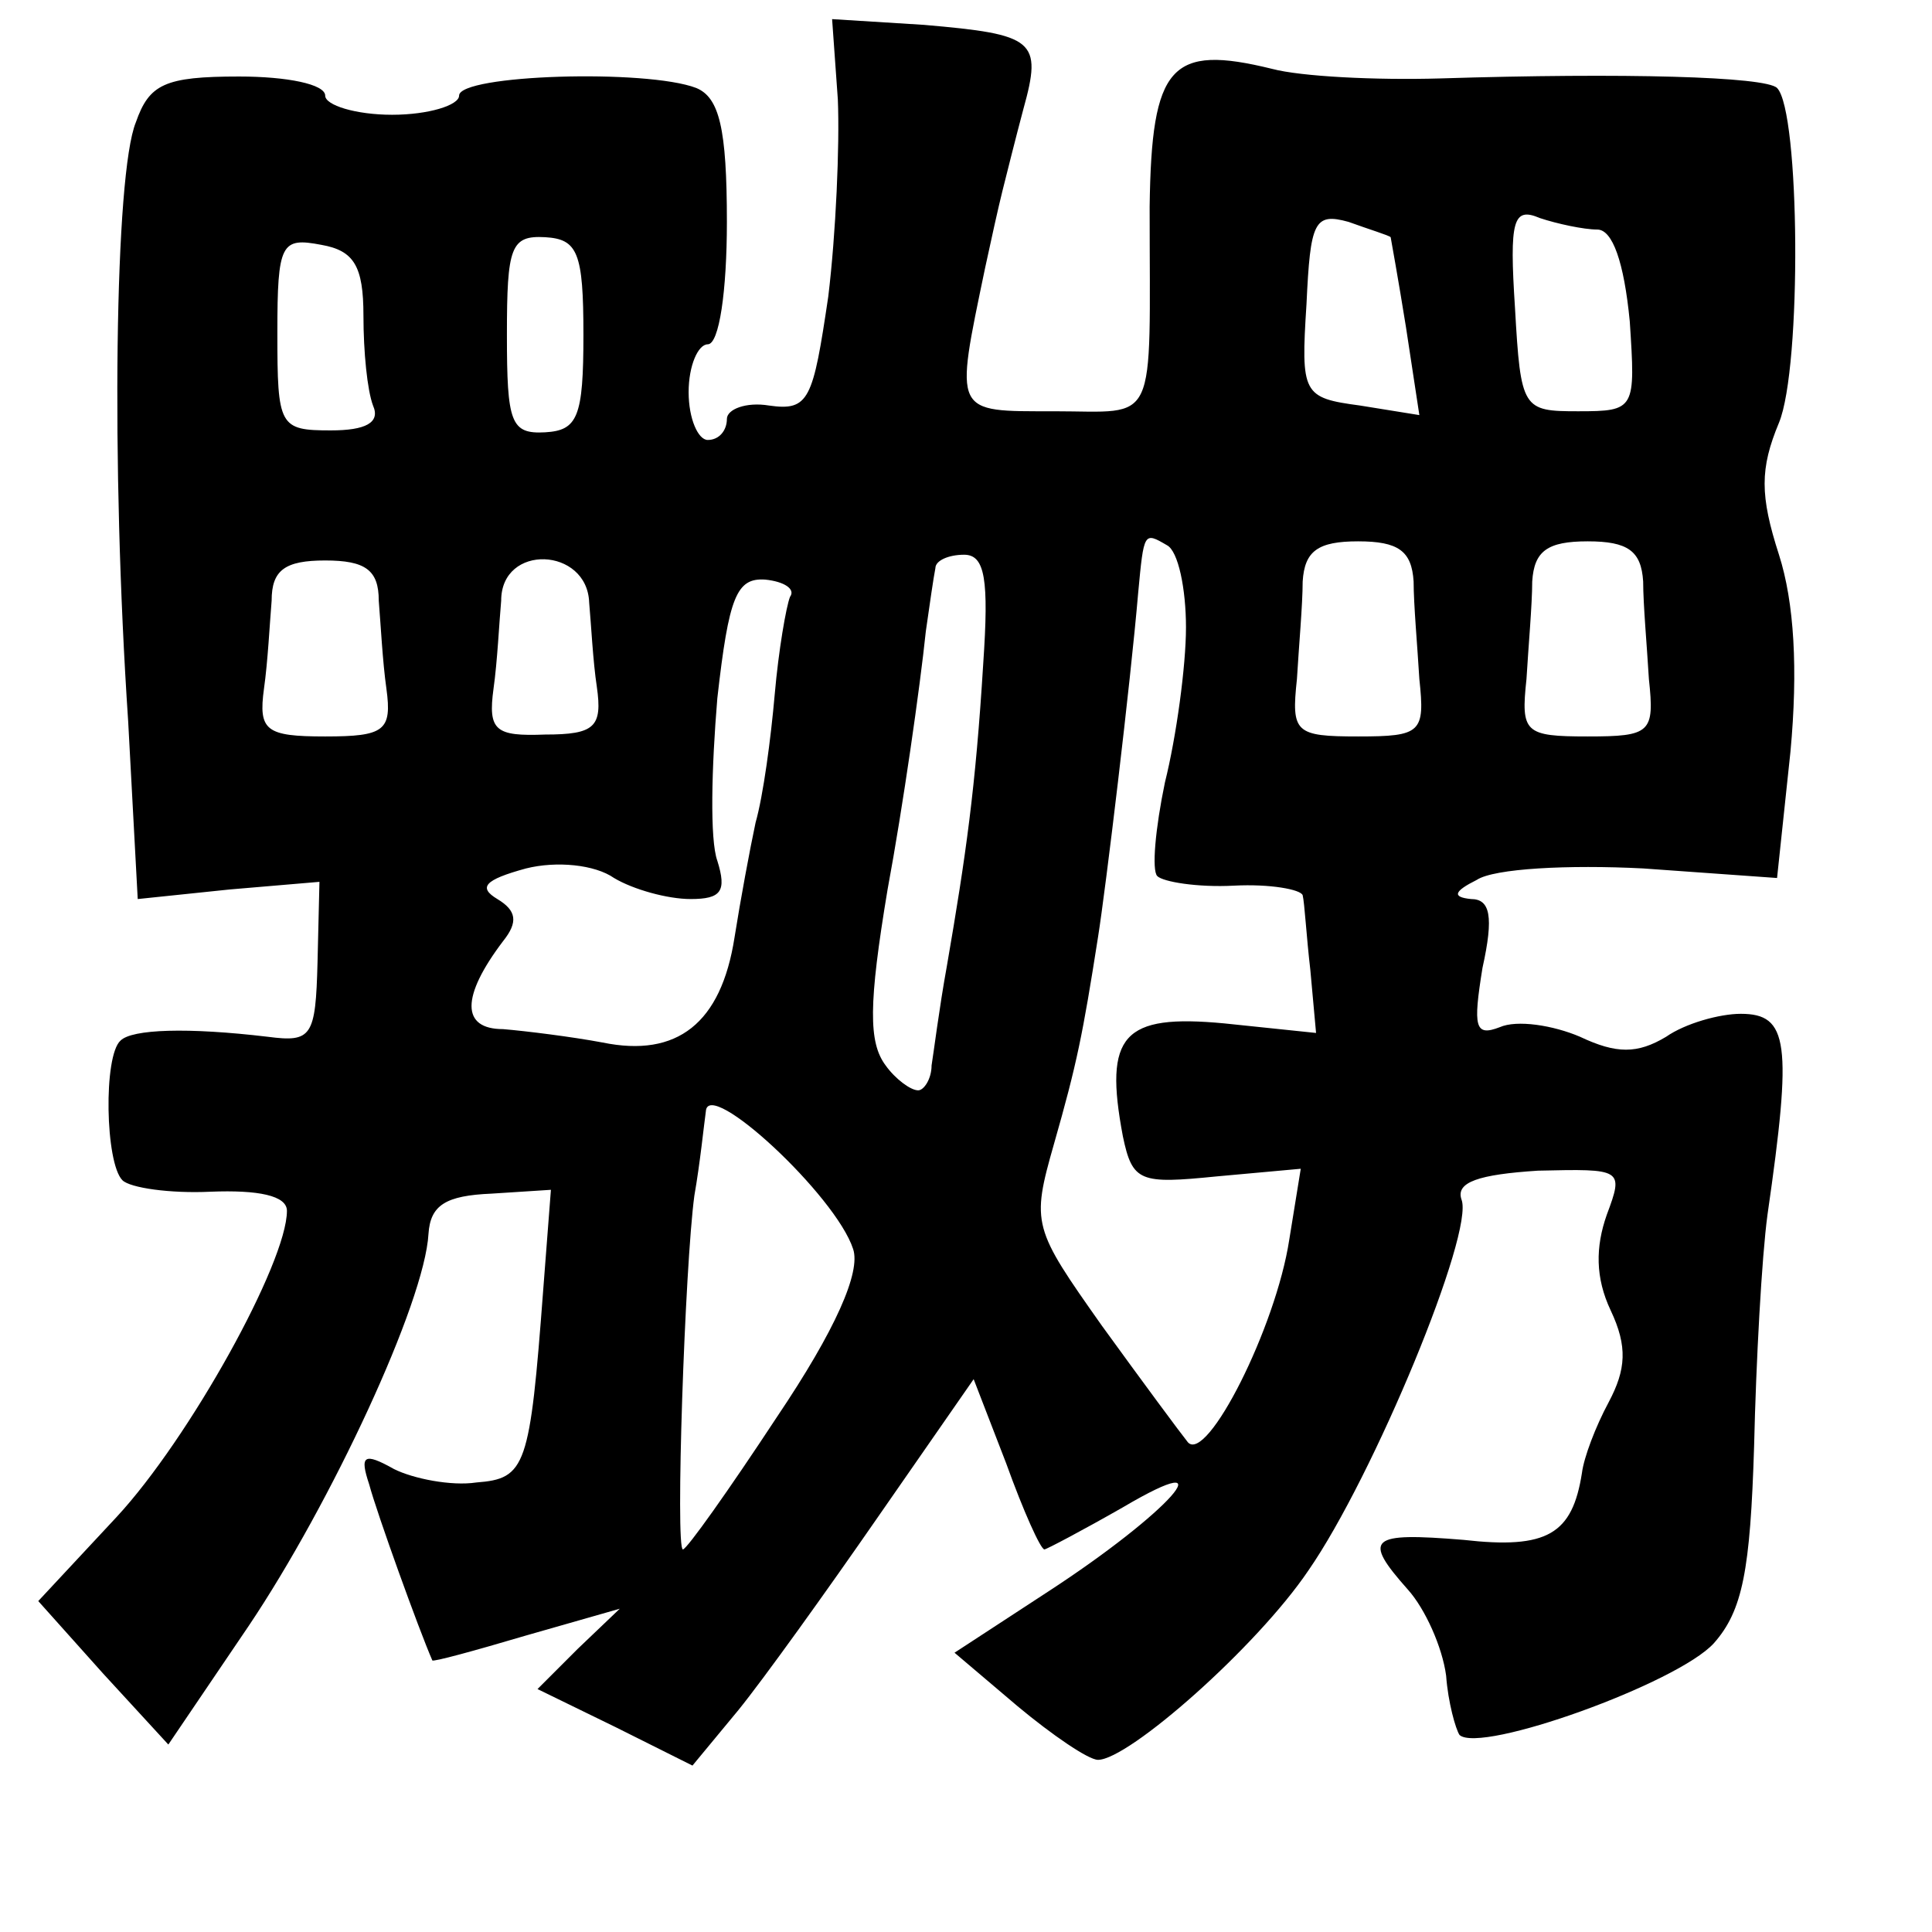 <?xml version="1.0" standalone="no"?>
<!DOCTYPE svg PUBLIC "-//W3C//DTD SVG 20010904//EN"
 "http://www.w3.org/TR/2001/REC-SVG-20010904/DTD/svg10.dtd">
<svg version="1.0" xmlns="http://www.w3.org/2000/svg"
 width="101pt" height="101pt" viewBox="0 0 101 101"
 preserveAspectRatio="xMidYMid meet">
<g transform="translate(0,101) scale(0.1,-0.1)"
fill="#000000" stroke="none">
<path d="M438 958 c1 -24 -1 -70 -5 -103 -8 -54 -10 -60 -31 -57 -12 2 -22 -2
-22 -7 0 -6 -4 -11 -10 -11 -5 0 -10 11 -10 25 0 14 5 25 10 25 6 0 10 28 10
64 0 49 -4 65 -16 70 -26 10 -124 7 -124 -4 0 -5 -16 -10 -35 -10 -19 0 -35 5
-35 10 0 6 -20 10 -45 10 -39 0 -47 -4 -54 -24 -11 -27 -13 -179 -4 -313 l5
-93 48 5 47 4 -1 -42 c-1 -39 -3 -42 -26 -39 -42 5 -71 4 -77 -2 -9 -8 -8 -64
1 -73 4 -4 25 -7 46 -6 25 1 40 -2 40 -10 0 -27 -51 -119 -89 -160 l-41 -44
34 -38 34 -37 42 62 c43 64 92 169 94 205 1 15 9 20 33 21 l31 2 -4 -52 c-7
-93 -9 -99 -35 -101 -13 -2 -33 2 -43 7 -16 9 -18 7 -13 -8 4 -15 26 -76 33
-92 0 -1 22 5 49 13 l49 14 -22 -21 -21 -21 41 -20 40 -20 24 29 c13 16 46 62
73 101 l50 72 17 -44 c9 -25 18 -45 20 -45 1 0 20 10 41 22 56 33 24 -3 -39
-44 l-49 -32 33 -28 c18 -15 37 -28 42 -28 16 0 83 59 110 99 34 49 87 177 80
194 -3 9 9 13 40 15 44 1 45 1 36 -23 -6 -17 -6 -33 2 -50 9 -19 8 -31 -1 -48
-7 -13 -13 -29 -14 -37 -5 -32 -18 -40 -62 -35 -49 4 -53 1 -29 -26 9 -10 18
-30 20 -45 1 -14 5 -28 7 -31 11 -10 114 27 133 48 15 17 19 38 21 103 1 44 4
99 7 121 13 90 11 105 -14 105 -11 0 -29 -5 -39 -12 -15 -9 -26 -9 -45 0 -14
6 -33 9 -42 5 -13 -5 -14 0 -9 31 6 27 4 36 -6 36 -10 1 -9 4 3 10 9 6 48 8
87 6 l70 -5 7 66 c4 43 2 78 -6 103 -10 31 -10 45 0 69 12 29 11 163 -1 175
-6 6 -80 8 -176 5 -34 -1 -73 1 -88 5 -53 13 -63 2 -64 -72 0 -117 5 -107 -50
-107 -53 0 -52 -2 -36 75 3 14 7 32 9 40 2 8 7 28 11 43 10 36 6 39 -52 44
l-48 3 3 -42z m289 -72 c0 0 4 -22 8 -47 l7 -46 -31 5 c-30 4 -31 6 -28 53 2
43 4 48 22 43 11 -4 21 -7 22 -8z m108 4 c8 0 14 -17 17 -48 3 -46 3 -47 -27
-47 -29 0 -30 1 -33 54 -3 46 -1 53 13 47 9 -3 23 -6 30 -6z m-645 -45 c0 -19
2 -39 5 -47 4 -9 -4 -13 -22 -13 -27 0 -28 2 -28 51 0 47 2 50 23 46 17 -3 22
-11 22 -37z m115 -10 c0 -43 -3 -50 -20 -51 -18 -1 -20 5 -20 51 0 46 2 52 20
51 17 -1 20 -8 20 -51z m315 -153 c0 -20 -5 -57 -11 -81 -5 -24 -7 -46 -4 -49
3 -3 21 -6 40 -5 19 1 35 -2 36 -5 1 -4 2 -22 4 -39 l3 -33 -48 5 c-53 5 -63
-6 -53 -59 5 -24 9 -25 49 -21 l44 4 -6 -37 c-7 -46 -43 -117 -53 -106 -4 5
-24 32 -45 61 -36 51 -37 53 -25 95 12 42 15 57 23 108 4 25 17 133 21 180 3
32 3 32 15 25 6 -3 10 -23 10 -43z m119 24 c0 -12 2 -34 3 -51 3 -28 1 -30
-32 -30 -33 0 -35 2 -32 30 1 17 3 39 3 51 1 16 8 21 29 21 21 0 28 -5 29 -21z
m120 0 c0 -12 2 -34 3 -51 3 -28 1 -30 -32 -30 -33 0 -35 2 -32 30 1 17 3 39
3 51 1 16 8 21 29 21 21 0 28 -5 29 -21z m-661 -10 c1 -12 2 -32 4 -46 3 -22
-1 -25 -32 -25 -31 0 -35 3 -32 25 2 14 3 34 4 46 0 16 7 21 28 21 21 0 28 -5
28 -21z m110 -1 c1 -11 2 -31 4 -44 3 -21 -1 -25 -27 -25 -26 -1 -30 2 -27 24
2 14 3 35 4 46 0 30 45 28 46 -1z m206 -32 c-4 -65 -9 -100 -19 -158 -4 -22
-7 -46 -8 -52 0 -7 -4 -13 -7 -13 -4 0 -12 6 -17 13 -9 12 -9 32 1 92 8 43 17
106 20 135 2 14 4 28 5 33 0 4 7 7 15 7 11 0 13 -13 10 -57z m-101 35 c-2 -5
-6 -28 -8 -51 -2 -23 -6 -53 -10 -67 -3 -14 -8 -41 -11 -60 -7 -45 -30 -63
-69 -55 -16 3 -40 6 -52 7 -22 0 -22 17 0 46 8 10 7 16 -3 22 -10 6 -7 10 15
16 16 4 36 2 46 -5 10 -6 28 -11 40 -11 16 0 19 4 14 20 -4 11 -3 49 0 85 6
53 10 63 25 62 10 -1 16 -5 13 -9z m33 -341 c4 -12 -9 -42 -40 -88 -25 -38
-47 -69 -49 -69 -4 0 1 148 6 185 3 17 5 37 6 44 1 18 68 -44 77 -72z"/>
</g>
</svg>

